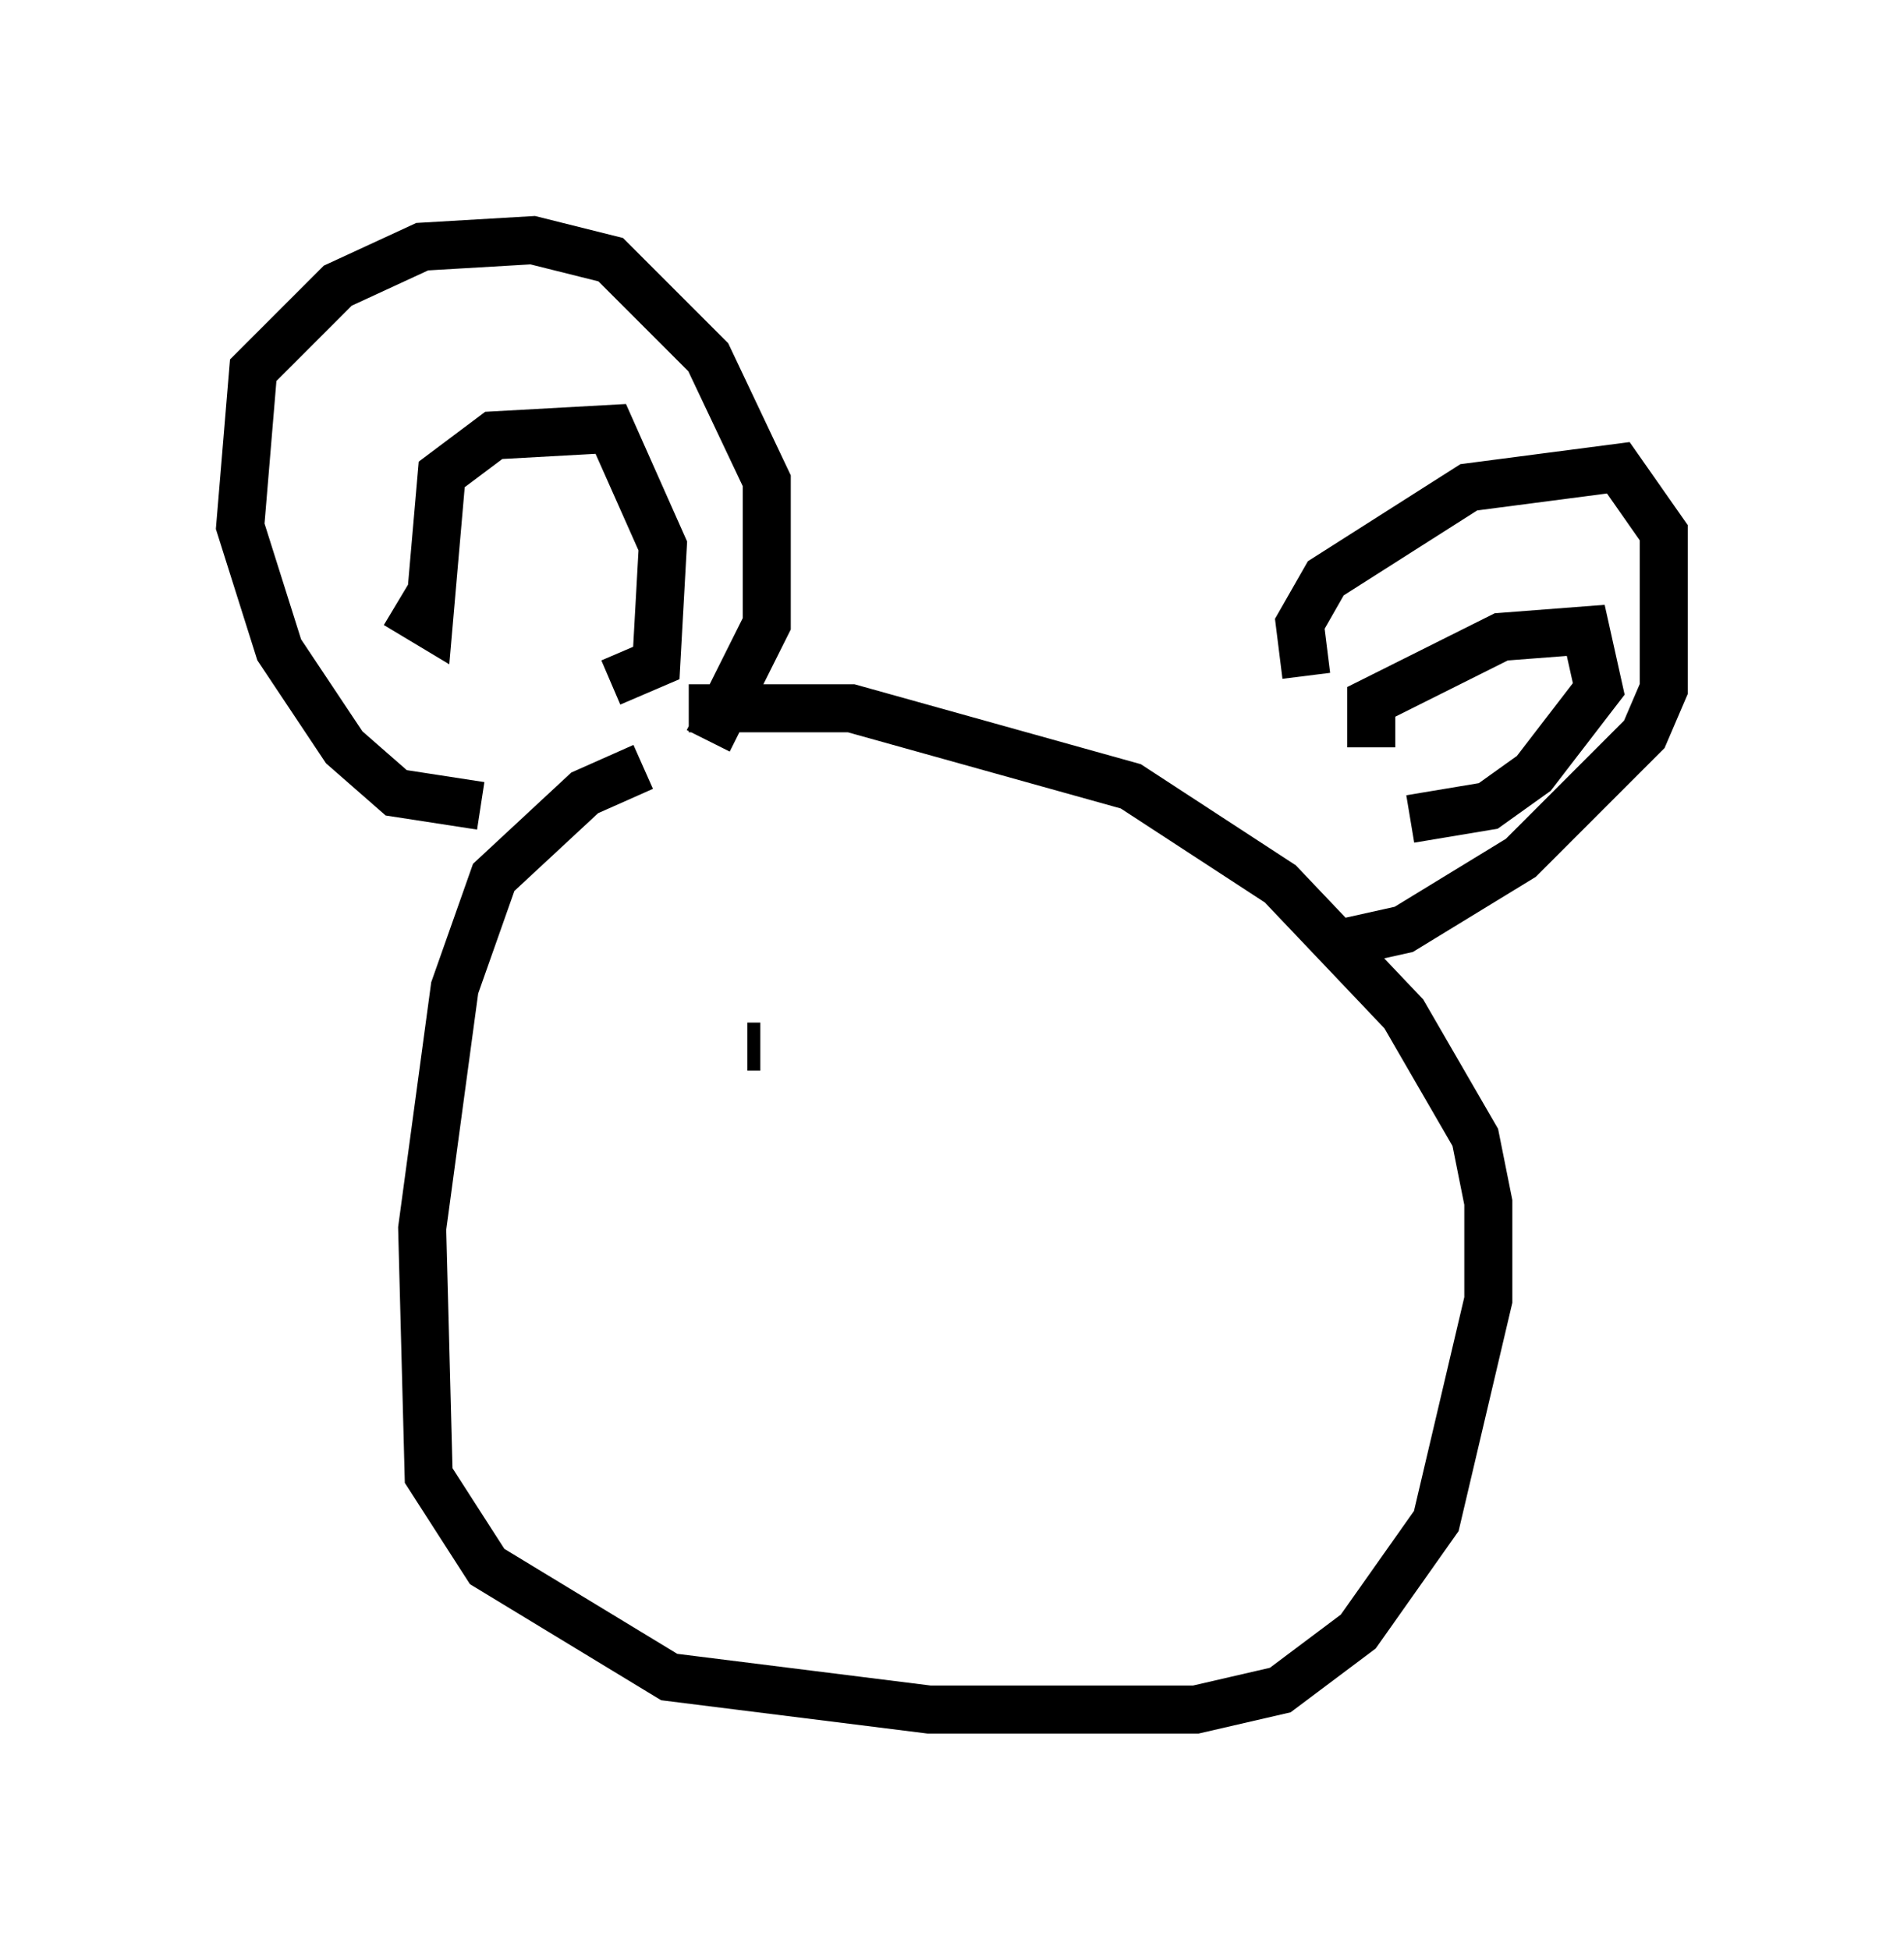 <?xml version="1.0" encoding="utf-8" ?>
<svg baseProfile="full" height="40.582" version="1.1" width="39.634" xmlns="http://www.w3.org/2000/svg" xmlns:ev="http://www.w3.org/2001/xml-events" xmlns:xlink="http://www.w3.org/1999/xlink"><defs /><rect fill="white" height="40.582" width="39.634" x="0" y="0" /><path d="M15.013, 16.096 m-1.624, -0.135 l-1.218, 0.541 -1.894, 1.759 l-0.812, 2.3 -0.677, 5.007 l0.135, 5.142 1.218, 1.894 l3.789, 2.3 5.413, 0.677 l5.548, 0.0 1.759, -0.406 l1.624, -1.218 1.624, -2.3 l1.083, -4.601 0.0, -2.03 l-0.271, -1.353 -1.488, -2.571 l-2.571, -2.706 -3.112, -2.03 l-5.819, -1.624 -3.383, 0.0 m-4.33, 2.03 l-1.759, -0.271 -1.083, -0.947 l-1.353, -2.03 -0.812, -2.571 l0.271, -3.248 1.759, -1.759 l1.759, -0.812 2.3, -0.135 l1.624, 0.406 2.03, 2.03 l1.218, 2.571 0.0, 2.977 l-1.218, 2.436 m12.449, -1.353 l-0.135, -1.083 0.541, -0.947 l2.977, -1.894 3.112, -0.406 l0.947, 1.353 0.0, 3.248 l-0.406, 0.947 -2.571, 2.571 l-2.436, 1.488 -1.218, 0.271 m0.541, -4.059 l0.0, -0.947 2.706, -1.353 l1.759, -0.135 0.271, 1.218 l-1.353, 1.759 -0.947, 0.677 l-1.624, 0.271 m-21.109, -4.465 l0.677, 0.406 0.271, -3.112 l1.083, -0.812 2.436, -0.135 l1.083, 2.436 -0.135, 2.436 l-0.947, 0.406 m3.112, 7.578 l-0.271, 0.0 " fill="none" stroke="black" stroke-width="1" /></svg>